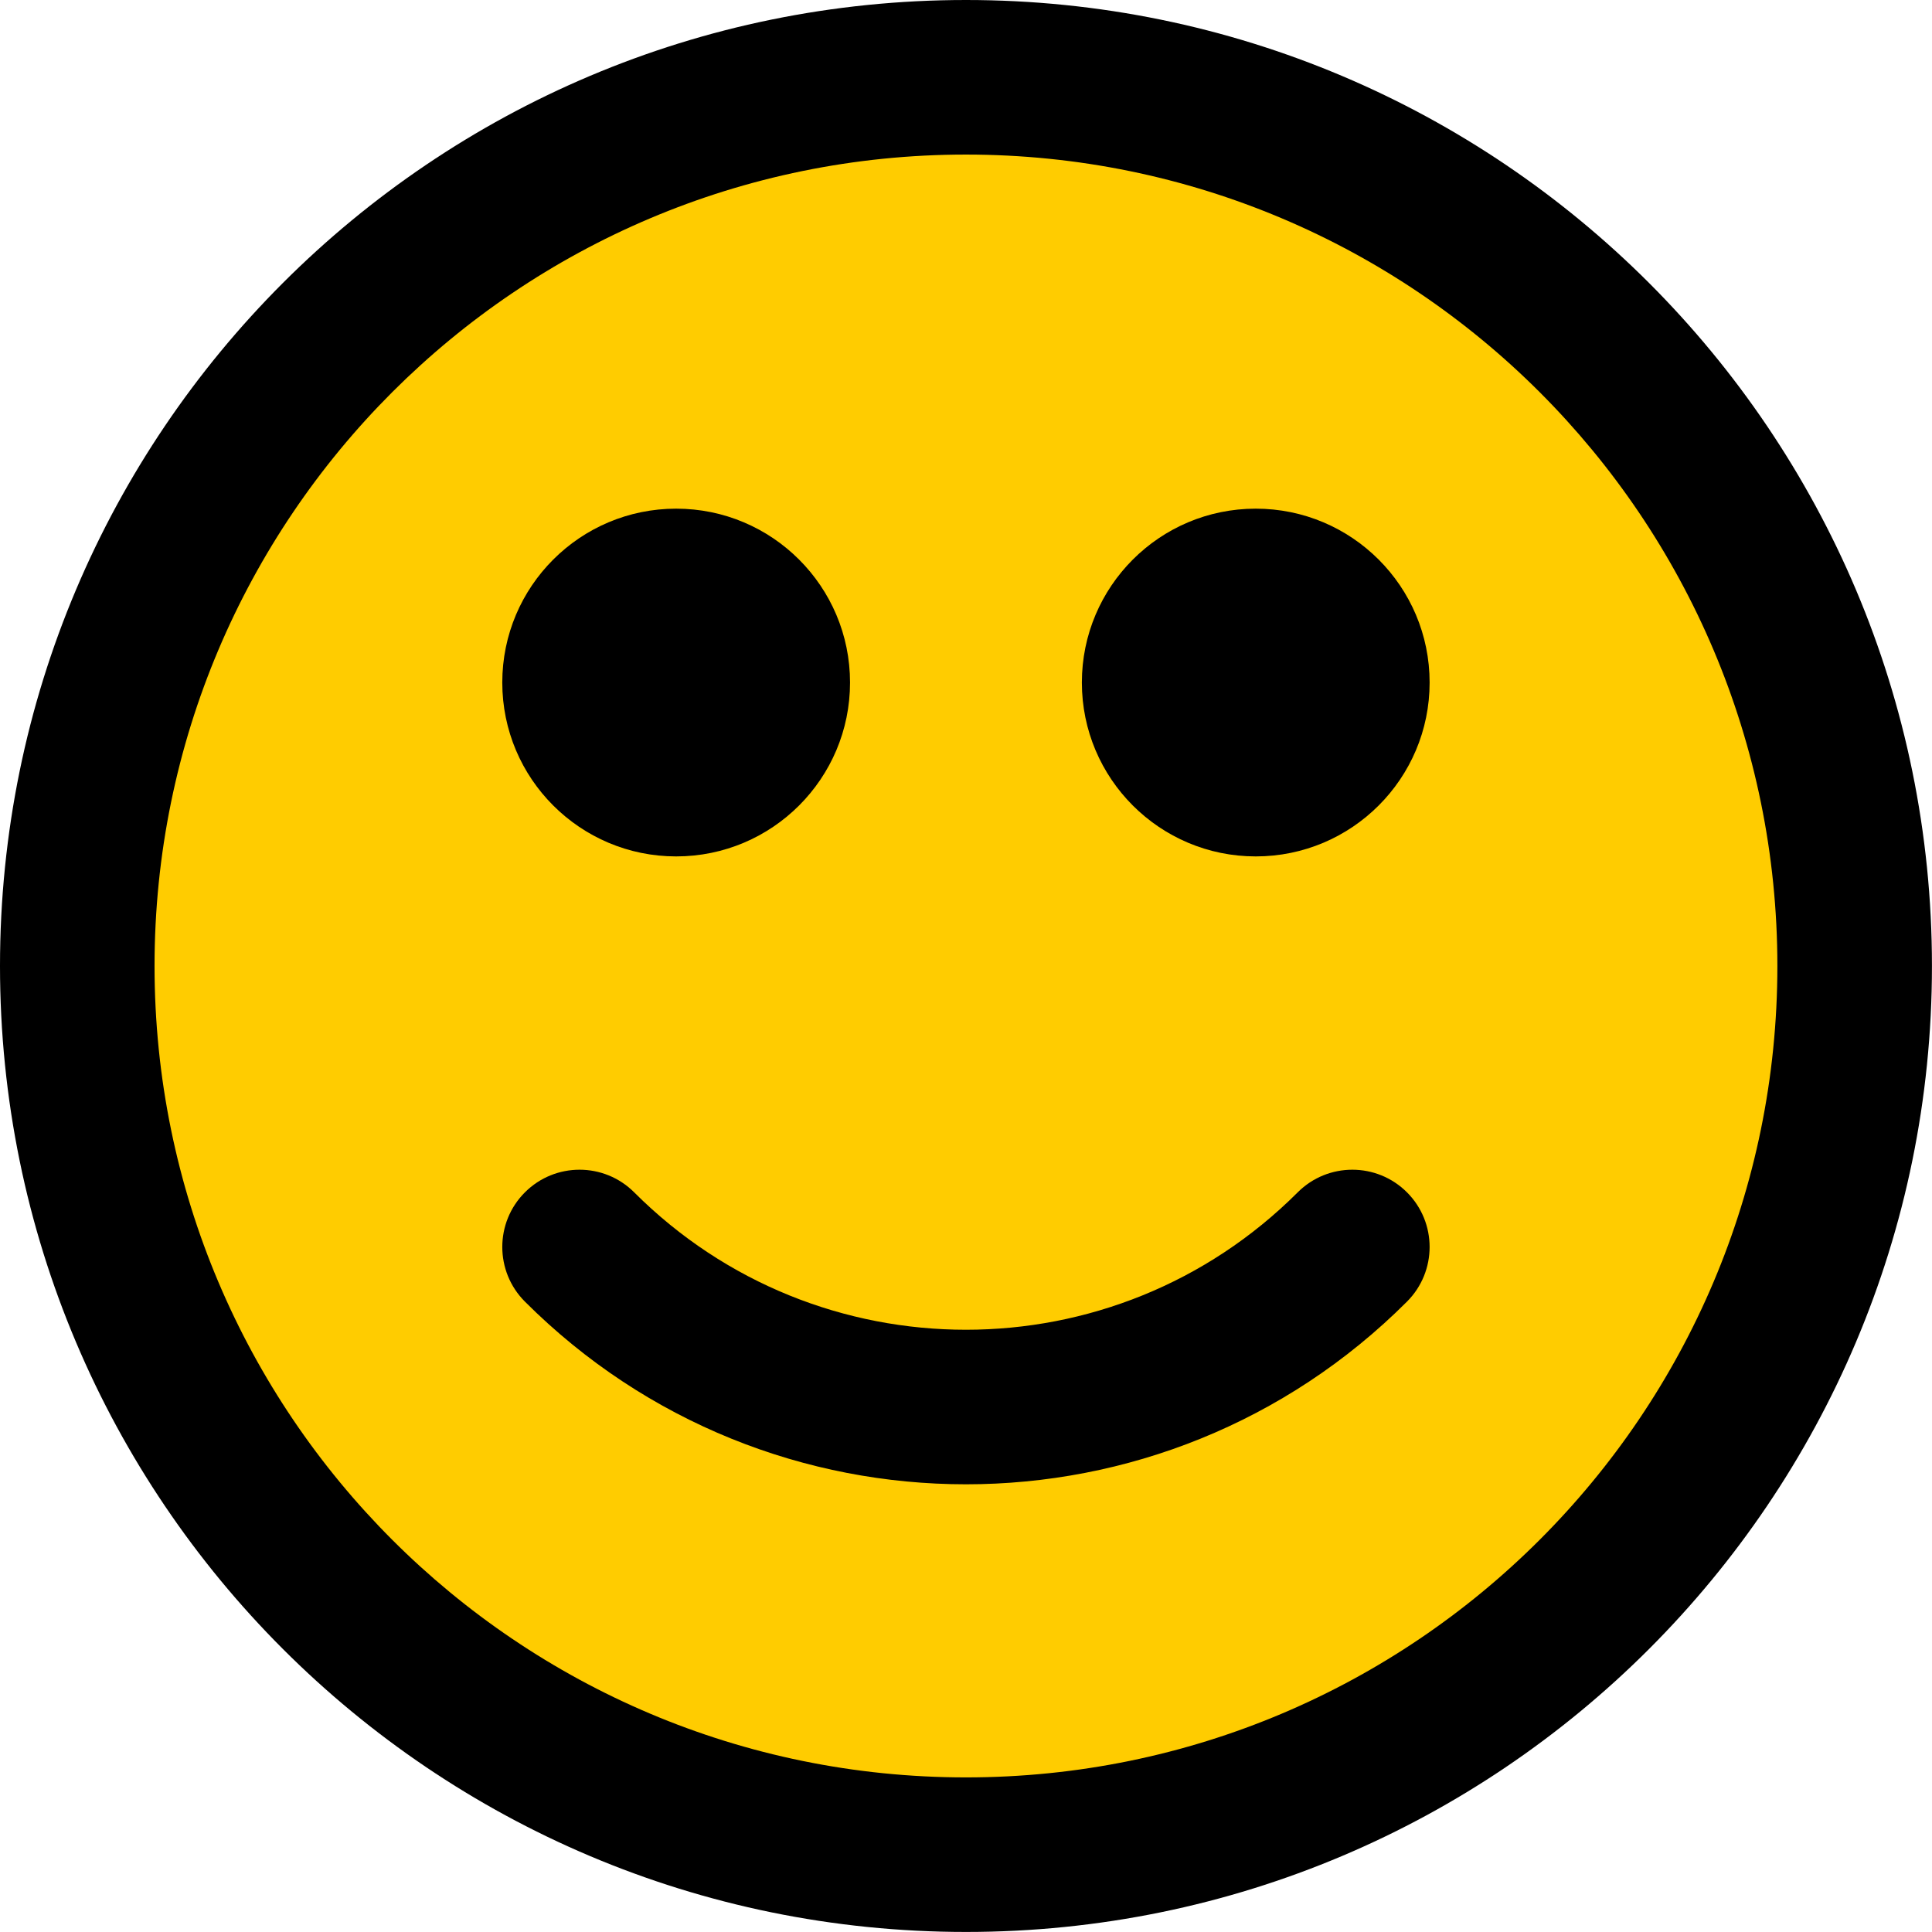 <svg viewBox="0 0 1666.7 1666.7" xmlns="http://www.w3.org/2000/svg"><path d="m833.33 0c460.24 0 833.33 373.09 833.33 833.33s-373.09 833.33-833.33 833.33-833.33-373.09-833.33-833.33 373.09-833.33 833.33-833.33z"/><path fill="#fc0" d="m1328.3 338.35c-126.67-126.67-301.67-205.01-494.98-205.01s-368.32 78.35-494.99 205.01c-126.67 126.67-205.01 301.67-205.01 494.98s78.35 368.32 205.01 494.99c126.67 126.67 301.67 205.01 494.99 205.01 193.31 0 368.32-78.35 494.98-205.01 126.67-126.67 205.01-301.67 205.01-494.99 0-193.31-78.35-368.32-205.01-494.98zm-208.79 690.26c26.03-26.03 68.24-26.03 94.27 0s26.03 68.24 0 94.27c-105.07 105.07-242.77 157.6-380.47 157.6s-275.4-52.54-380.47-157.6c-26.03-26.03-26.03-68.24 0-94.27s68.24-26.03 94.27 0c79.03 79.02 182.61 118.54 286.2 118.54s207.17-39.52 286.2-118.54zm-36.2-589.8c82.84 0 150 67.16 150 150s-67.16 150-150 150-150-67.16-150-150 67.16-150 150-150zm-500 0c82.84 0 150 67.16 150 150s-67.16 150-150 150-150-67.16-150-150 67.16-150 150-150z"/></svg>